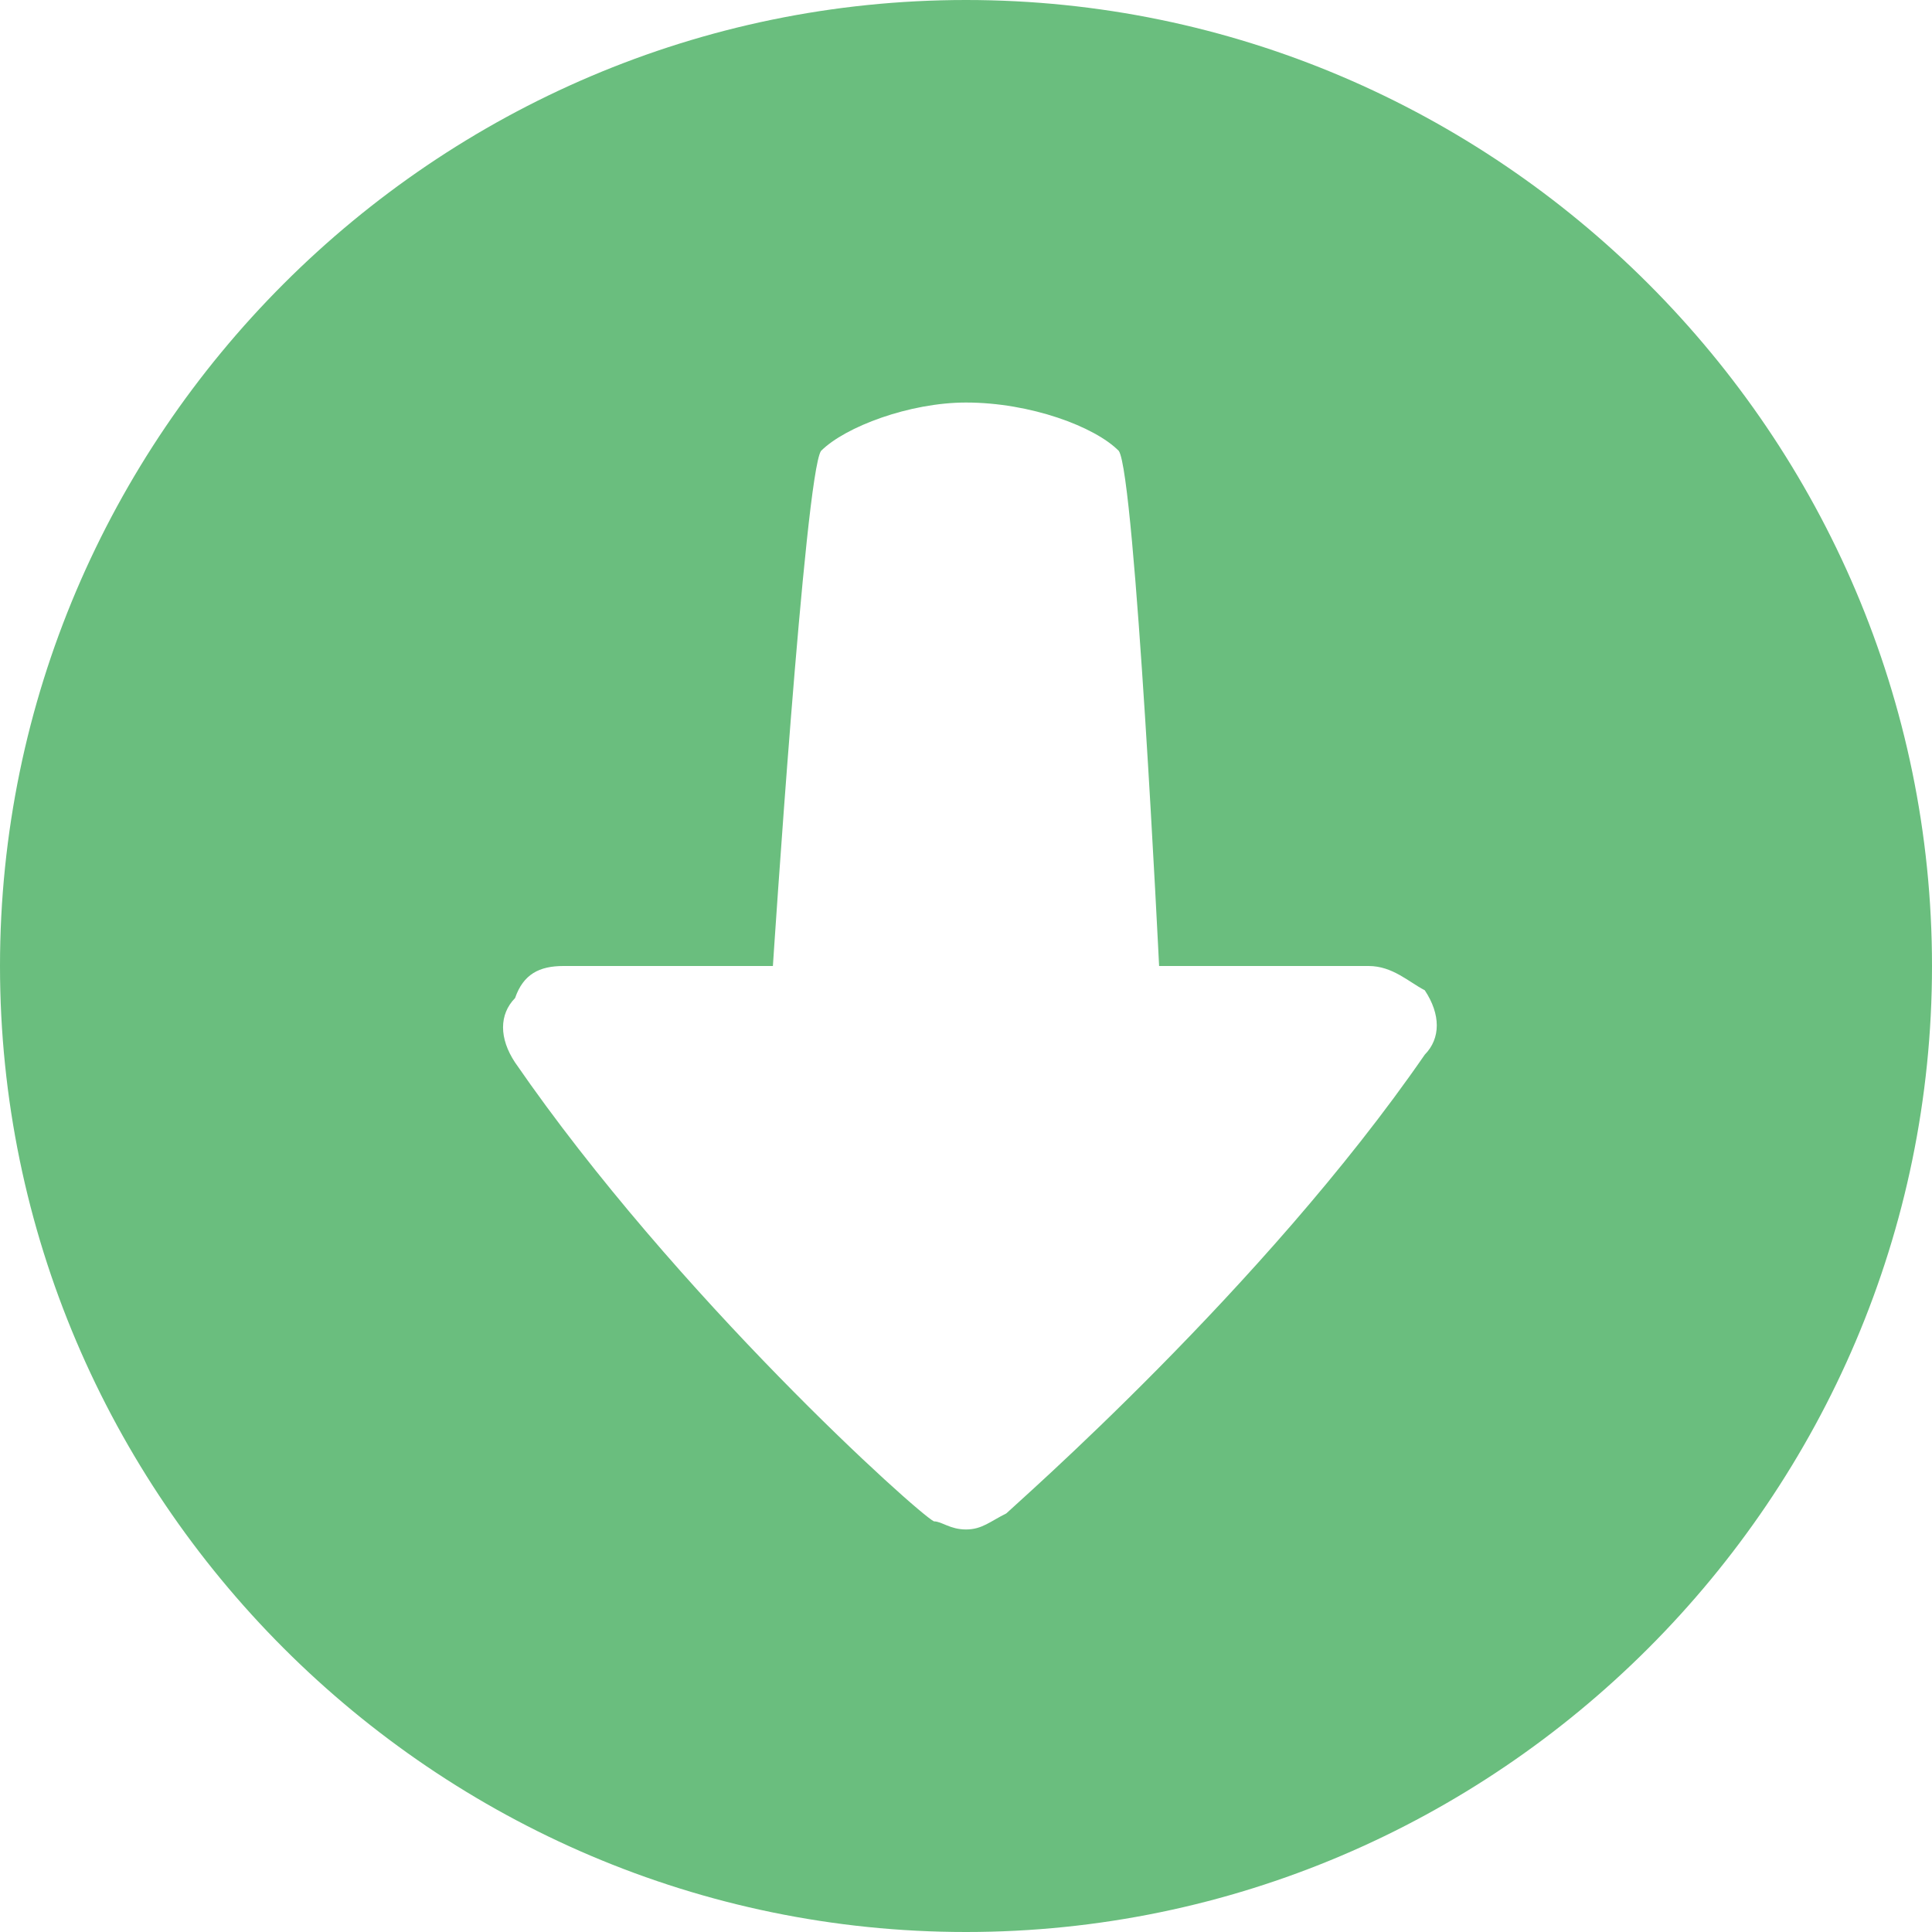<svg width="20" height="20" viewBox="0 0 20 20" fill="none" xmlns="http://www.w3.org/2000/svg">
<path d="M10 0C15.501 0 20 4.499 20 10C20 15.501 15.501 20 10 20C4.499 20 0 15.501 0 10C0 4.499 4.499 0 10 0ZM5.332 10.999C6.999 13.418 9.499 15.667 9.668 15.749C9.749 15.749 9.834 15.833 10 15.833C10.166 15.833 10.251 15.749 10.417 15.667C10.501 15.583 13.083 13.333 14.749 10.918C14.915 10.749 14.915 10.501 14.749 10.251C14.583 10.166 14.417 10 14.167 10H11.999C11.999 10 11.751 4.915 11.582 4.668C11.335 4.417 10.667 4.167 10 4.167C9.417 4.167 8.75 4.417 8.499 4.668C8.333 4.915 8.001 10 8.001 10H5.833C5.583 10 5.417 10.085 5.332 10.332C5.166 10.501 5.166 10.749 5.332 10.999Z" fill="#6ABE7E"/>
</svg>
